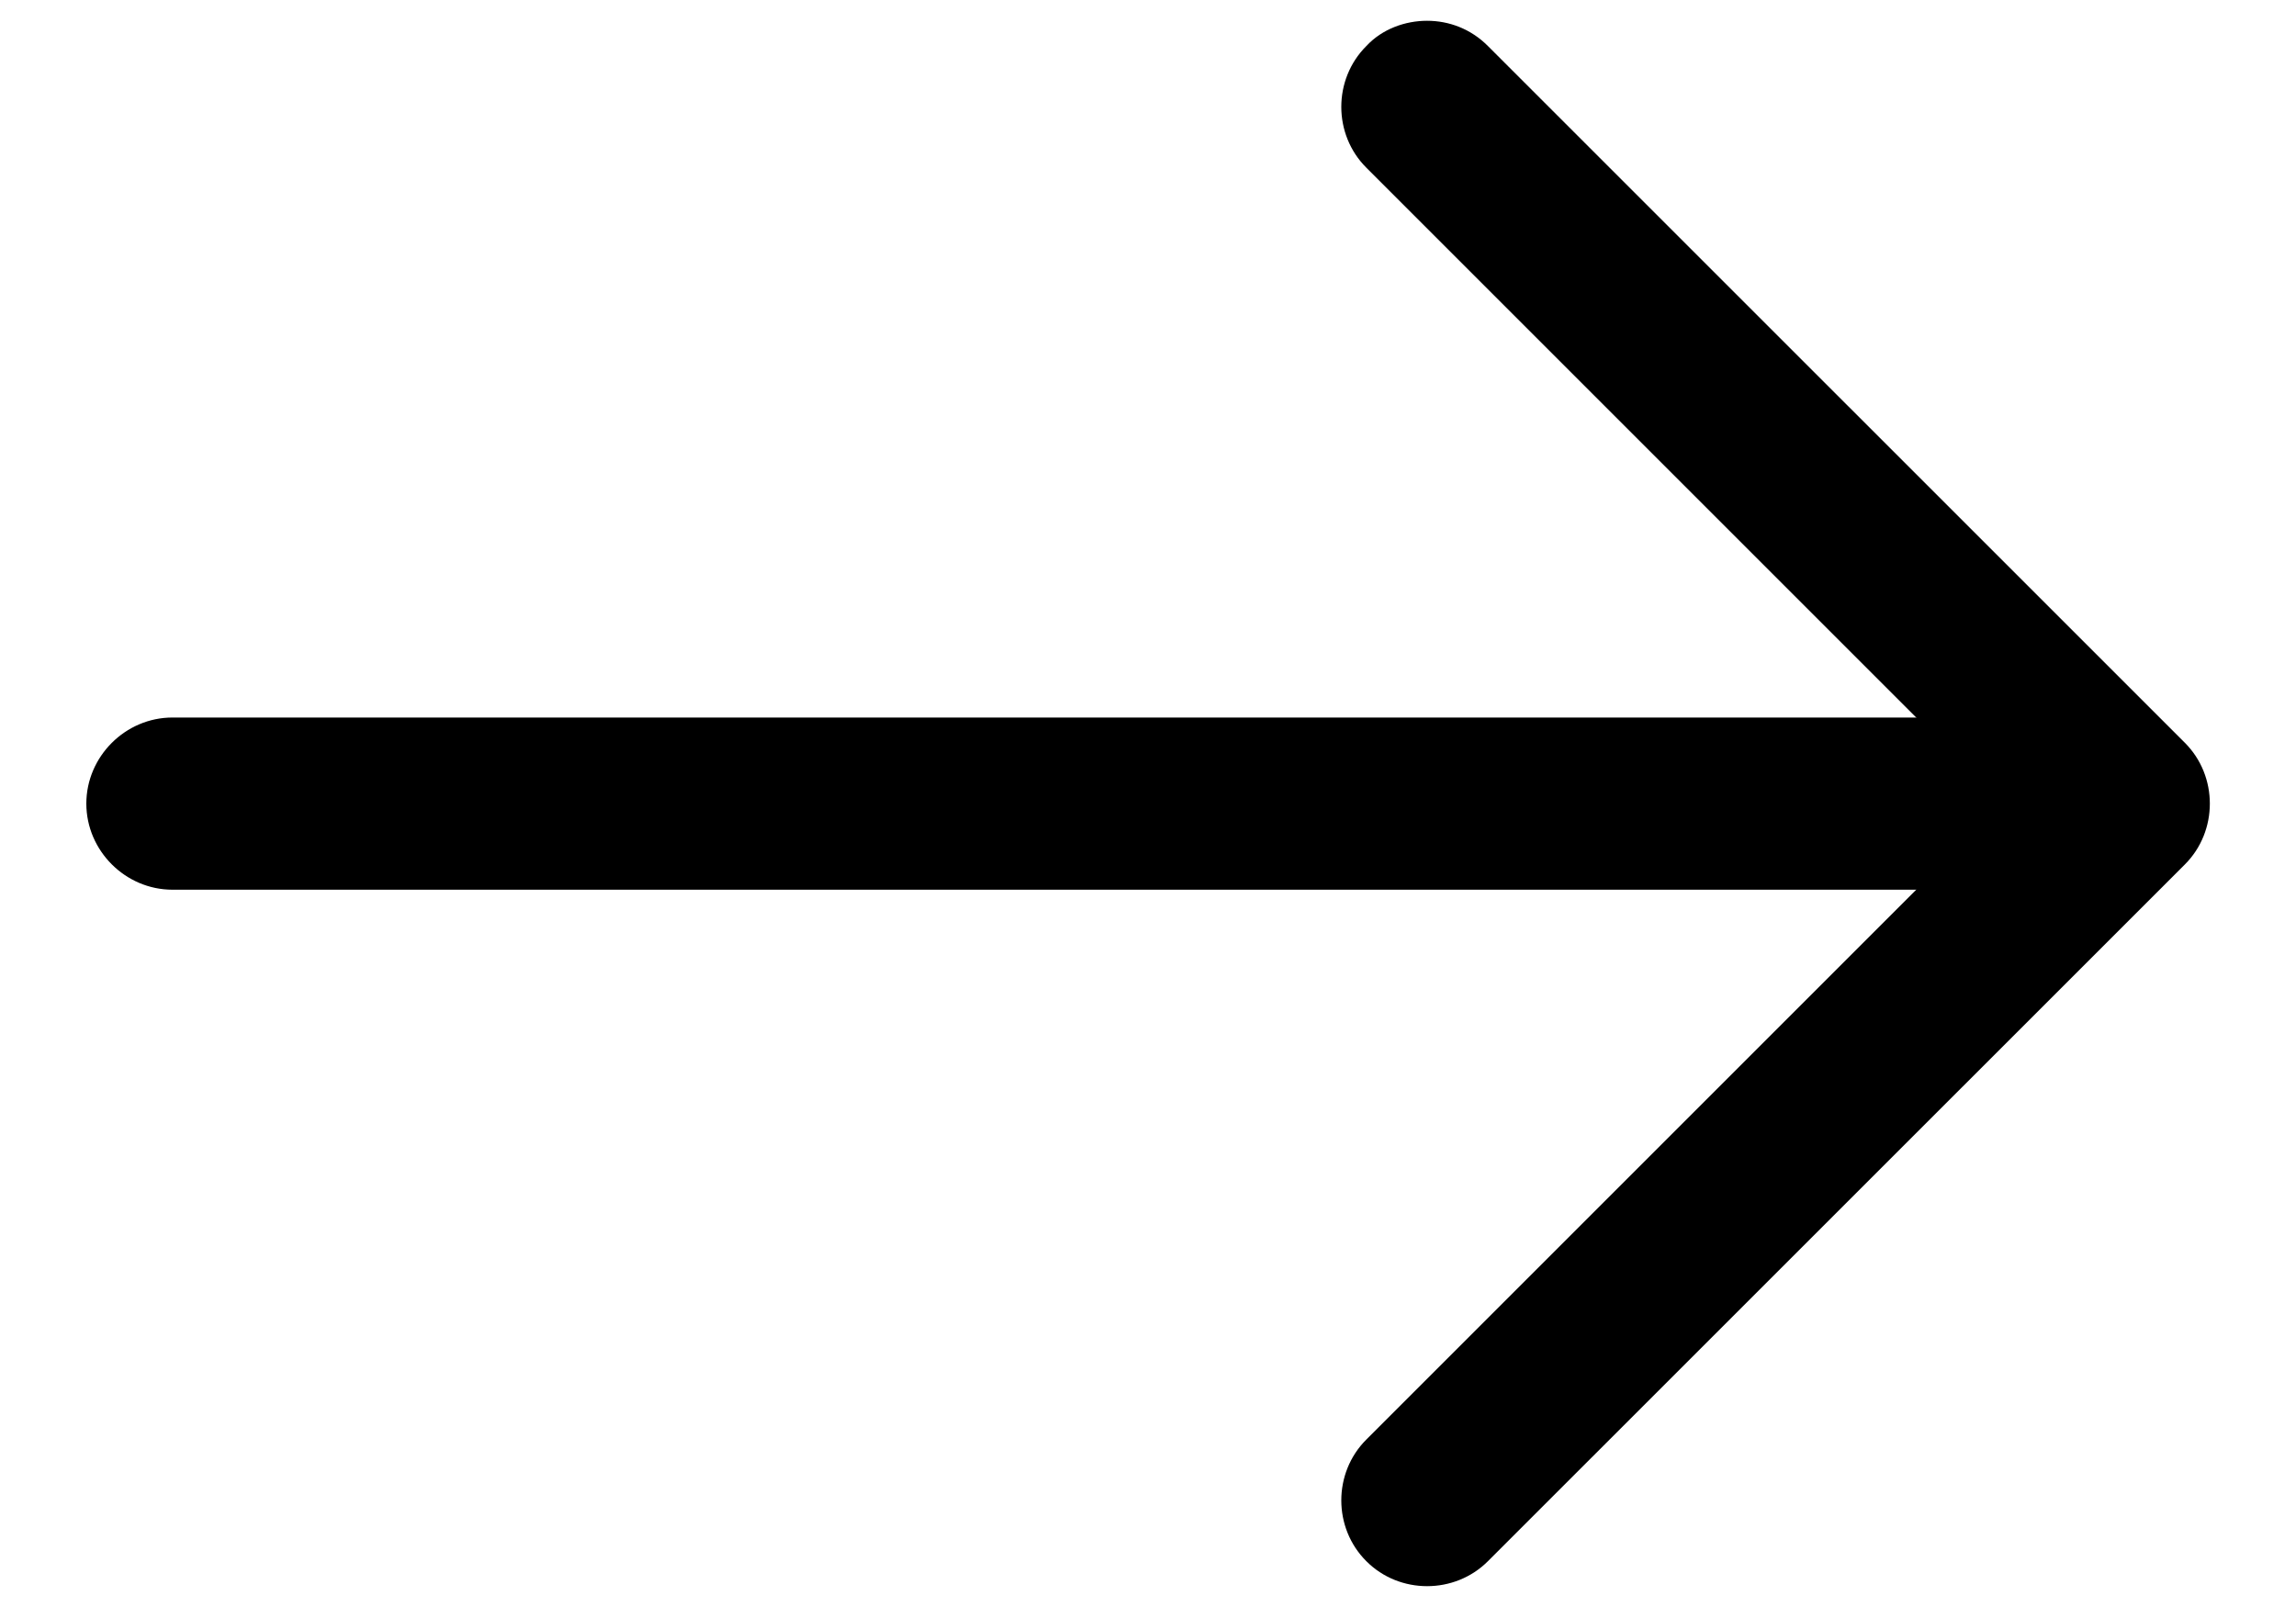 <svg width="20" height="14" viewBox="0 0 20 14" id="img" xmlns="http://www.w3.org/2000/svg">
<path d="M12.431 0.181C12.621 0.181 12.812 0.251 12.961 0.401L19.032 6.471C19.322 6.761 19.322 7.241 19.032 7.531L12.961 13.601C12.671 13.891 12.191 13.891 11.902 13.601C11.611 13.311 11.611 12.831 11.902 12.541L17.442 7.001L11.902 1.461C11.611 1.171 11.611 0.691 11.902 0.401C12.041 0.251 12.242 0.181 12.431 0.181Z" />
<path d="M1.502 6.251L18.332 6.251C18.742 6.251 19.082 6.591 19.082 7.001C19.082 7.411 18.742 7.751 18.332 7.751L1.502 7.751C1.092 7.751 0.752 7.411 0.752 7.001C0.752 6.591 1.092 6.251 1.502 6.251Z" />
</svg>
